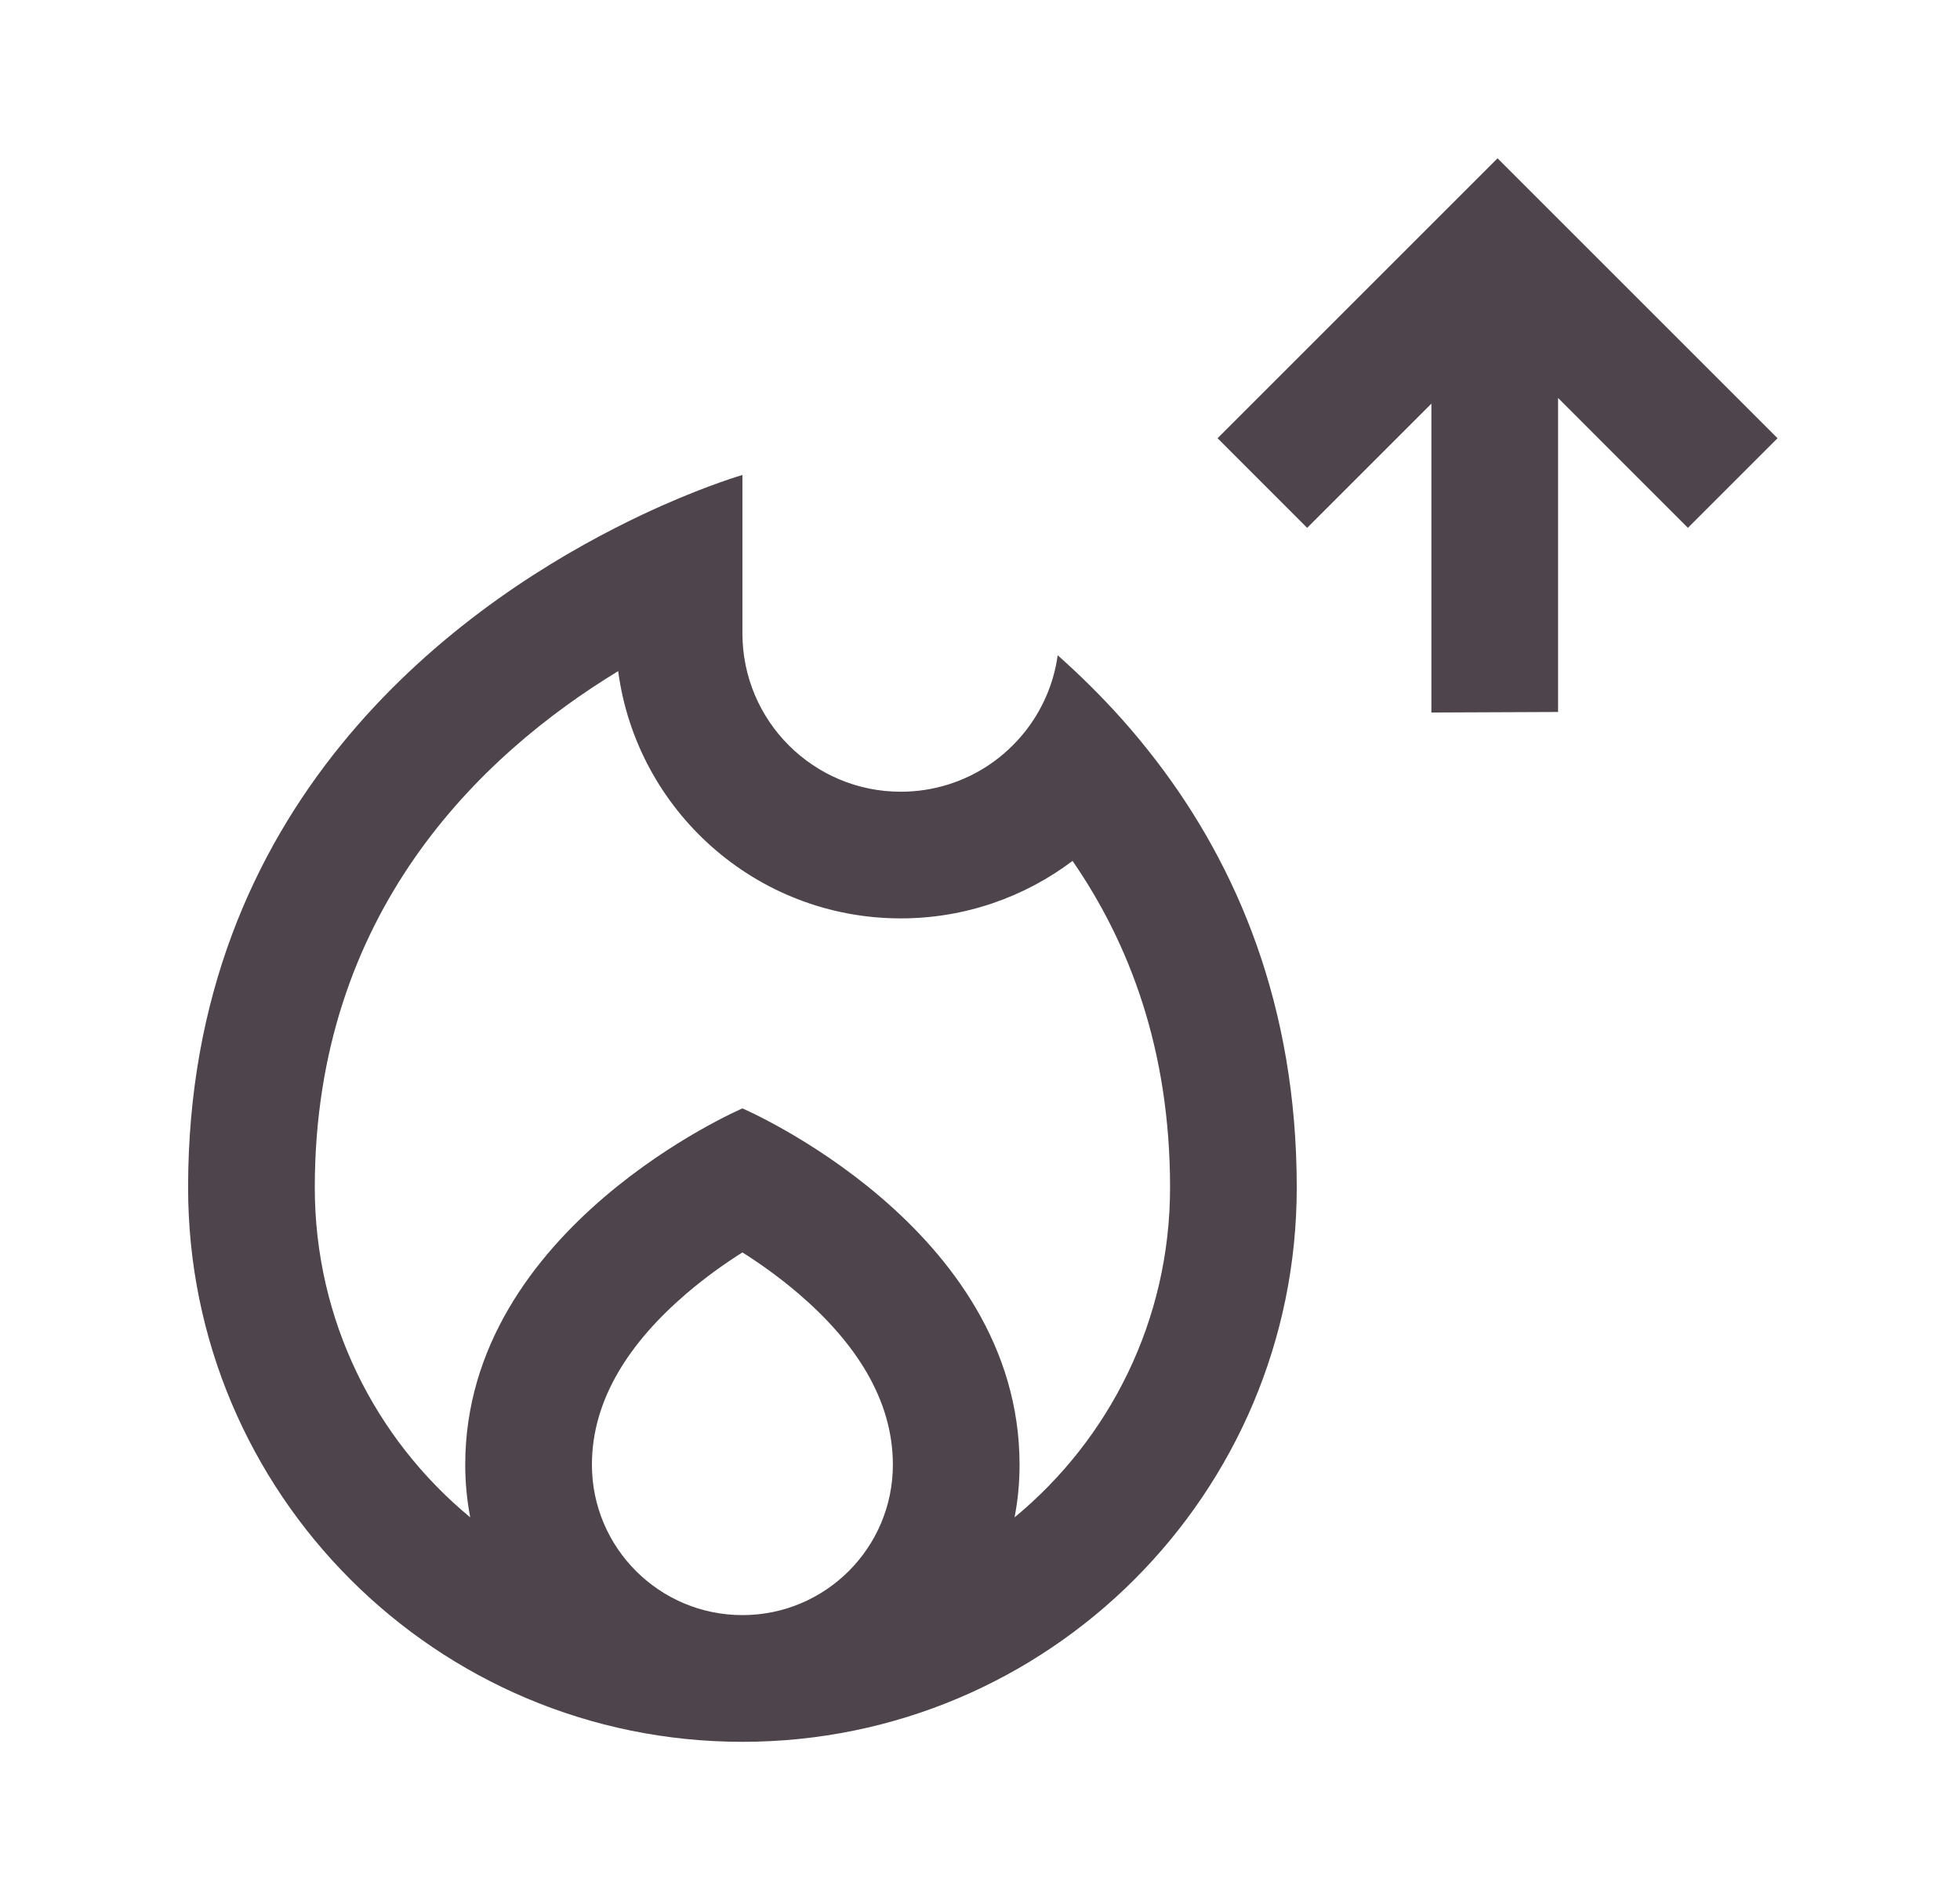 <svg width="33" height="32" viewBox="0 0 33 32" fill="none" xmlns="http://www.w3.org/2000/svg">
<path fill-rule="evenodd" clip-rule="evenodd" d="M29.928 7.38L25.214 2.666L20.5 7.38L22.008 8.889L24.1 6.797V11.999L26.233 11.99V6.702L28.419 8.889L29.928 7.38ZM10.367 8.887C10.654 8.74 10.923 8.614 11.166 8.506C11.972 8.15 12.5 7.999 12.5 7.999V10.26V10.666C12.5 12.139 13.694 13.333 15.166 13.333C15.72 13.333 16.234 13.164 16.66 12.876C16.883 12.725 17.081 12.541 17.249 12.332C17.542 11.966 17.741 11.521 17.808 11.035C18.179 11.364 18.544 11.724 18.895 12.117C19.09 12.336 19.28 12.566 19.464 12.806C20.821 14.576 21.833 16.926 21.833 19.999C21.833 25.154 17.654 29.333 12.5 29.333C7.345 29.333 3.167 25.154 3.167 19.999C3.167 13.558 7.612 10.292 10.367 8.887ZM17.166 24.666C17.166 24.969 17.138 25.266 17.082 25.553C18.681 24.233 19.7 22.235 19.7 19.999C19.7 17.675 19.015 15.886 18.058 14.498C17.255 15.104 16.252 15.466 15.166 15.466C12.731 15.466 10.72 13.652 10.408 11.302C8.082 12.718 5.3 15.375 5.3 19.999C5.3 22.235 6.319 24.233 7.917 25.553C7.862 25.266 7.833 24.969 7.833 24.666C7.833 20.666 12.5 18.666 12.5 18.666C12.5 18.666 17.166 20.666 17.166 24.666ZM12.5 27.199C13.899 27.199 15.033 26.065 15.033 24.666C15.033 23.56 14.393 22.599 13.445 21.786C13.12 21.508 12.791 21.275 12.5 21.091C12.209 21.275 11.879 21.508 11.555 21.786C10.607 22.599 9.966 23.56 9.966 24.666C9.966 26.065 11.101 27.199 12.5 27.199Z" fill="#4E444B"/>
</svg>
